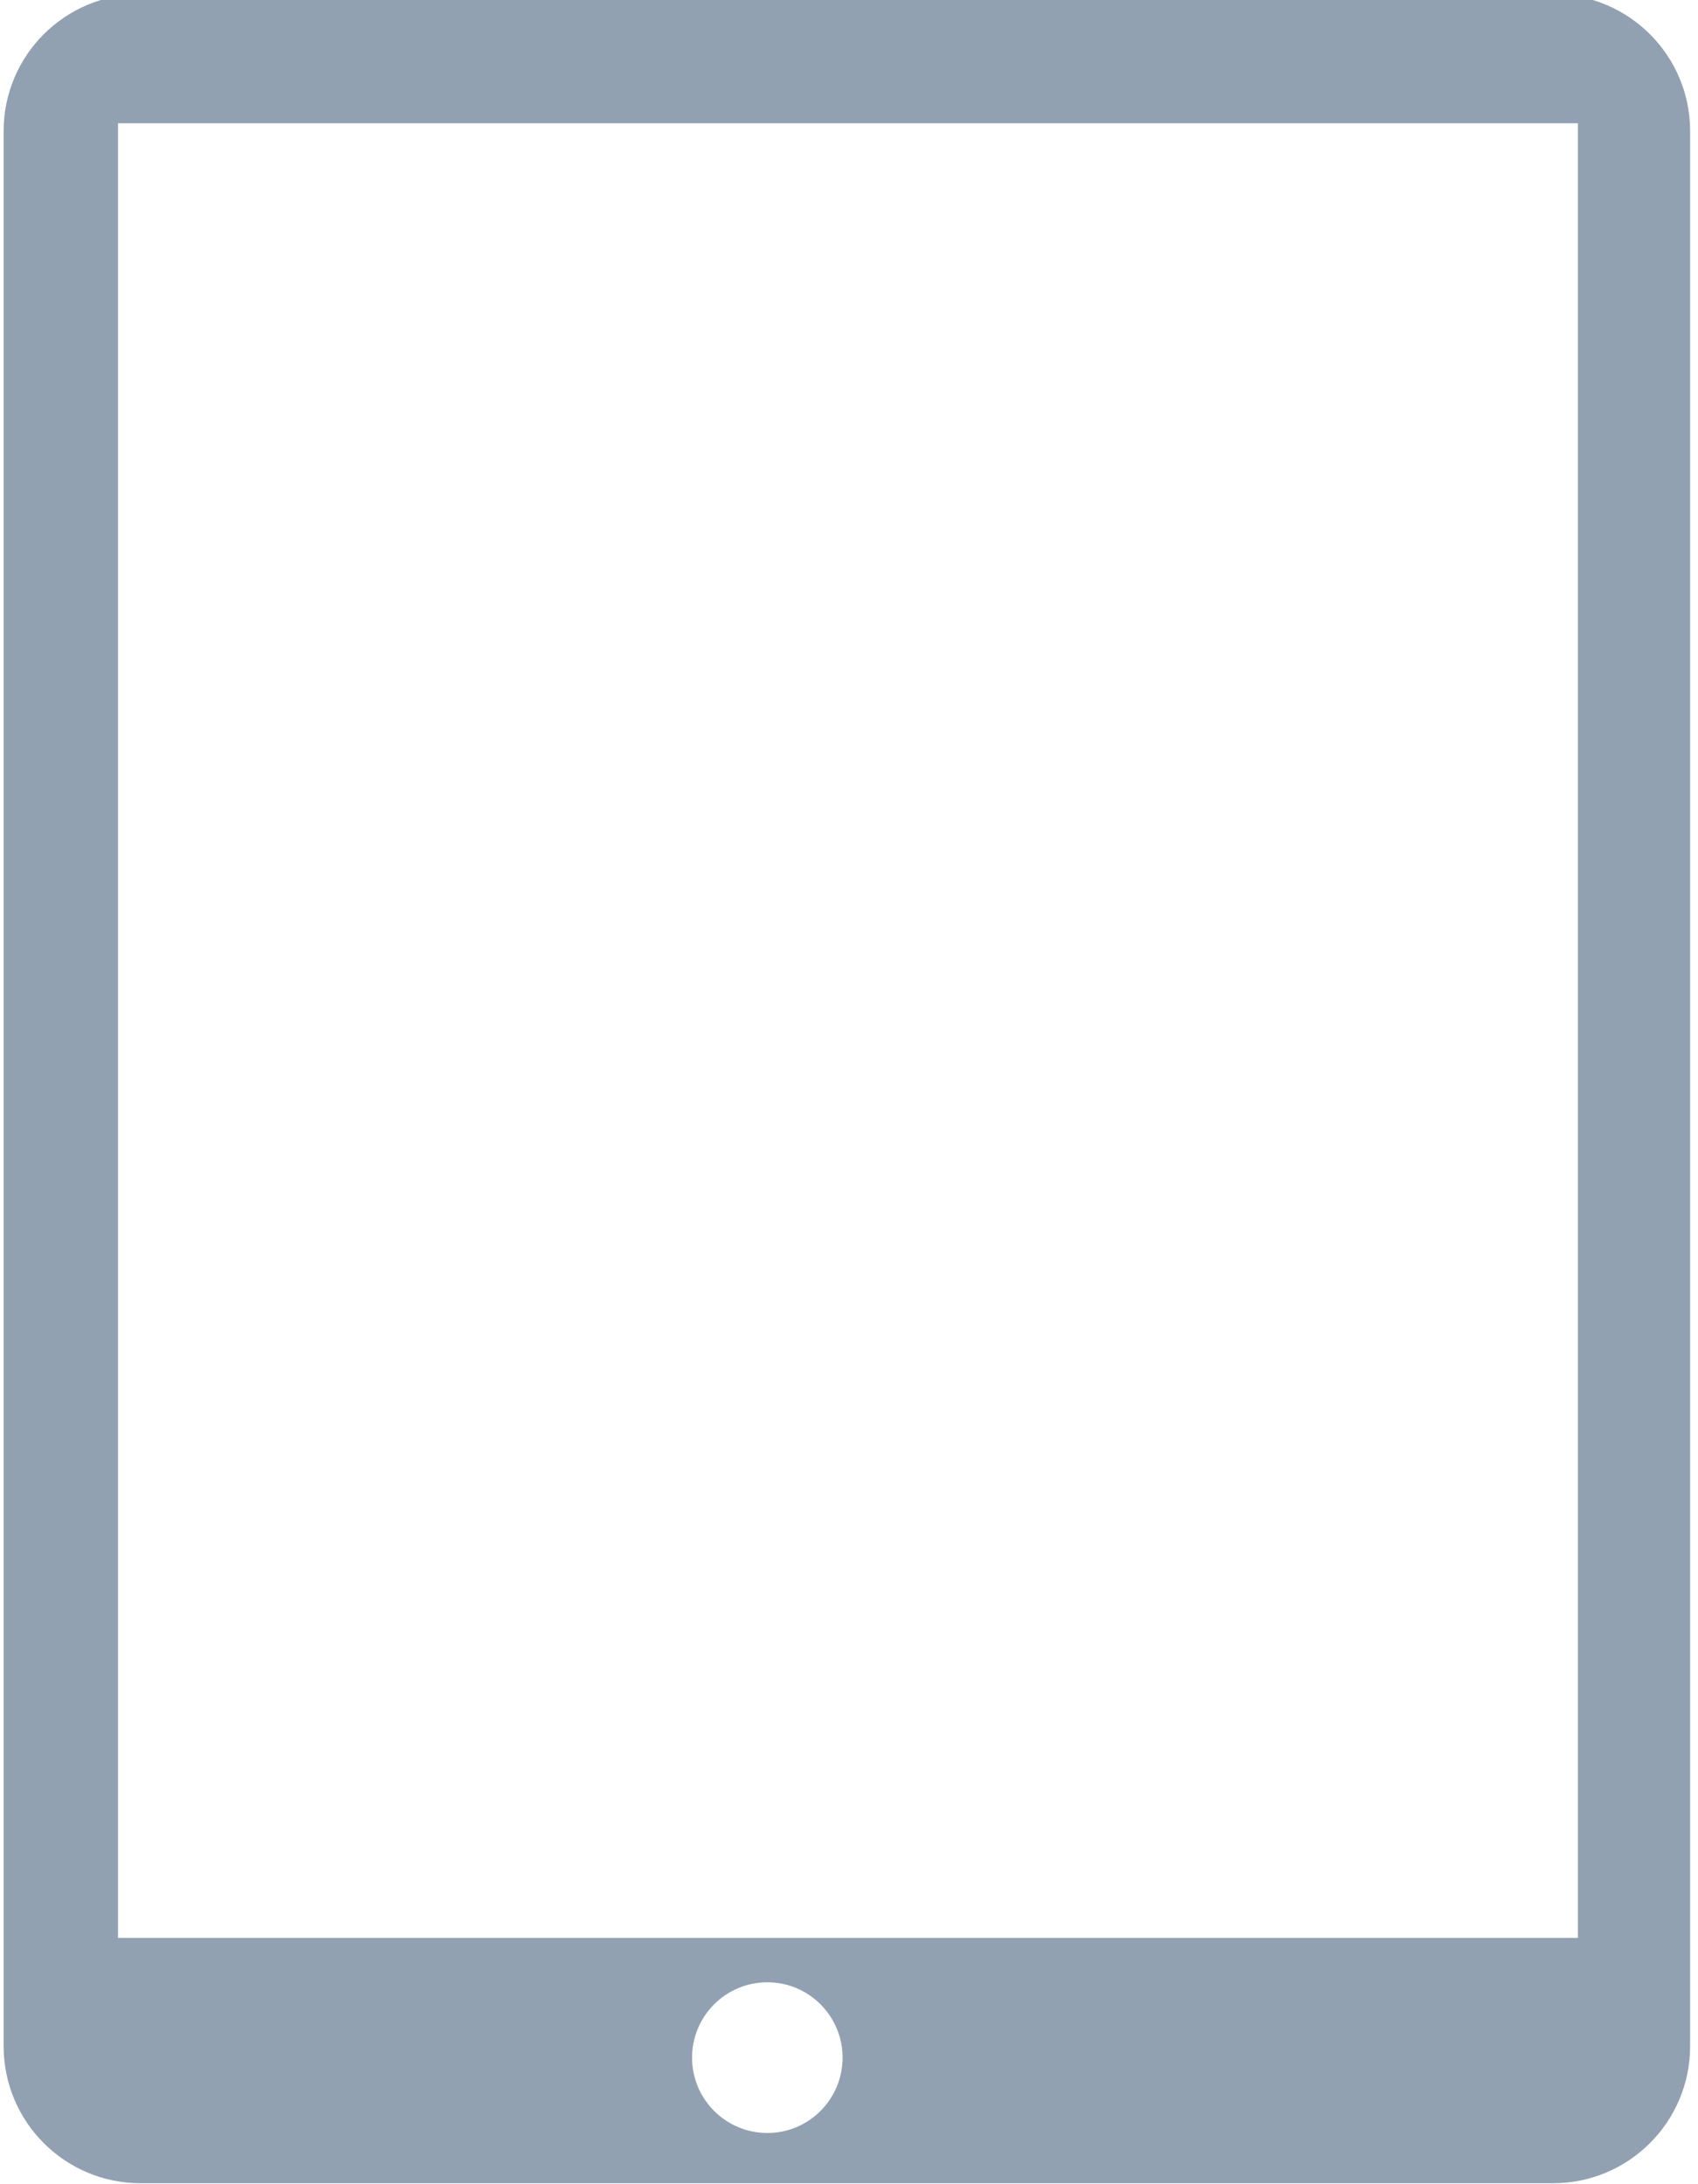 <?xml version="1.0" standalone="no"?>
<!-- Generator: Adobe Fireworks 10, Export SVG Extension by Aaron Beall (http://fireworks.abeall.com) . Version: 0.6.0  -->
<!DOCTYPE svg PUBLIC "-//W3C//DTD SVG 1.1//EN" "http://www.w3.org/Graphics/SVG/1.1/DTD/svg11.dtd">
<svg id="" viewBox="0 0 14 18" style="background-color:#ffffff00" version="1.1"
	xmlns="http://www.w3.org/2000/svg" xmlns:xlink="http://www.w3.org/1999/xlink" xml:space="preserve"
	x="0px" y="0px" width="14px" height="18px"
>
	<path id="Shape%2072" d="M 12.806 17.992 L 1.159 17.992 C 0.535 17.992 0.03 17.486 0.03 16.863 L 0.03 1.08 C 0.03 0.457 0.535 -0.048 1.159 -0.048 L 12.806 -0.048 C 13.429 -0.048 13.935 0.457 13.935 1.08 L 13.935 16.863 C 13.935 17.486 13.429 17.992 12.806 17.992 ZM 6.327 17.578 C 6.669 17.578 6.947 17.3 6.947 16.957 C 6.947 16.614 6.669 16.336 6.327 16.336 C 5.984 16.336 5.706 16.614 5.706 16.957 C 5.706 17.3 5.984 17.578 6.327 17.578 ZM 13.01 1.016 L 0.973 1.016 L 0.973 15.97 L 13.01 15.97 L 13.01 1.016 Z" fill="#91a1b1"/>
</svg>